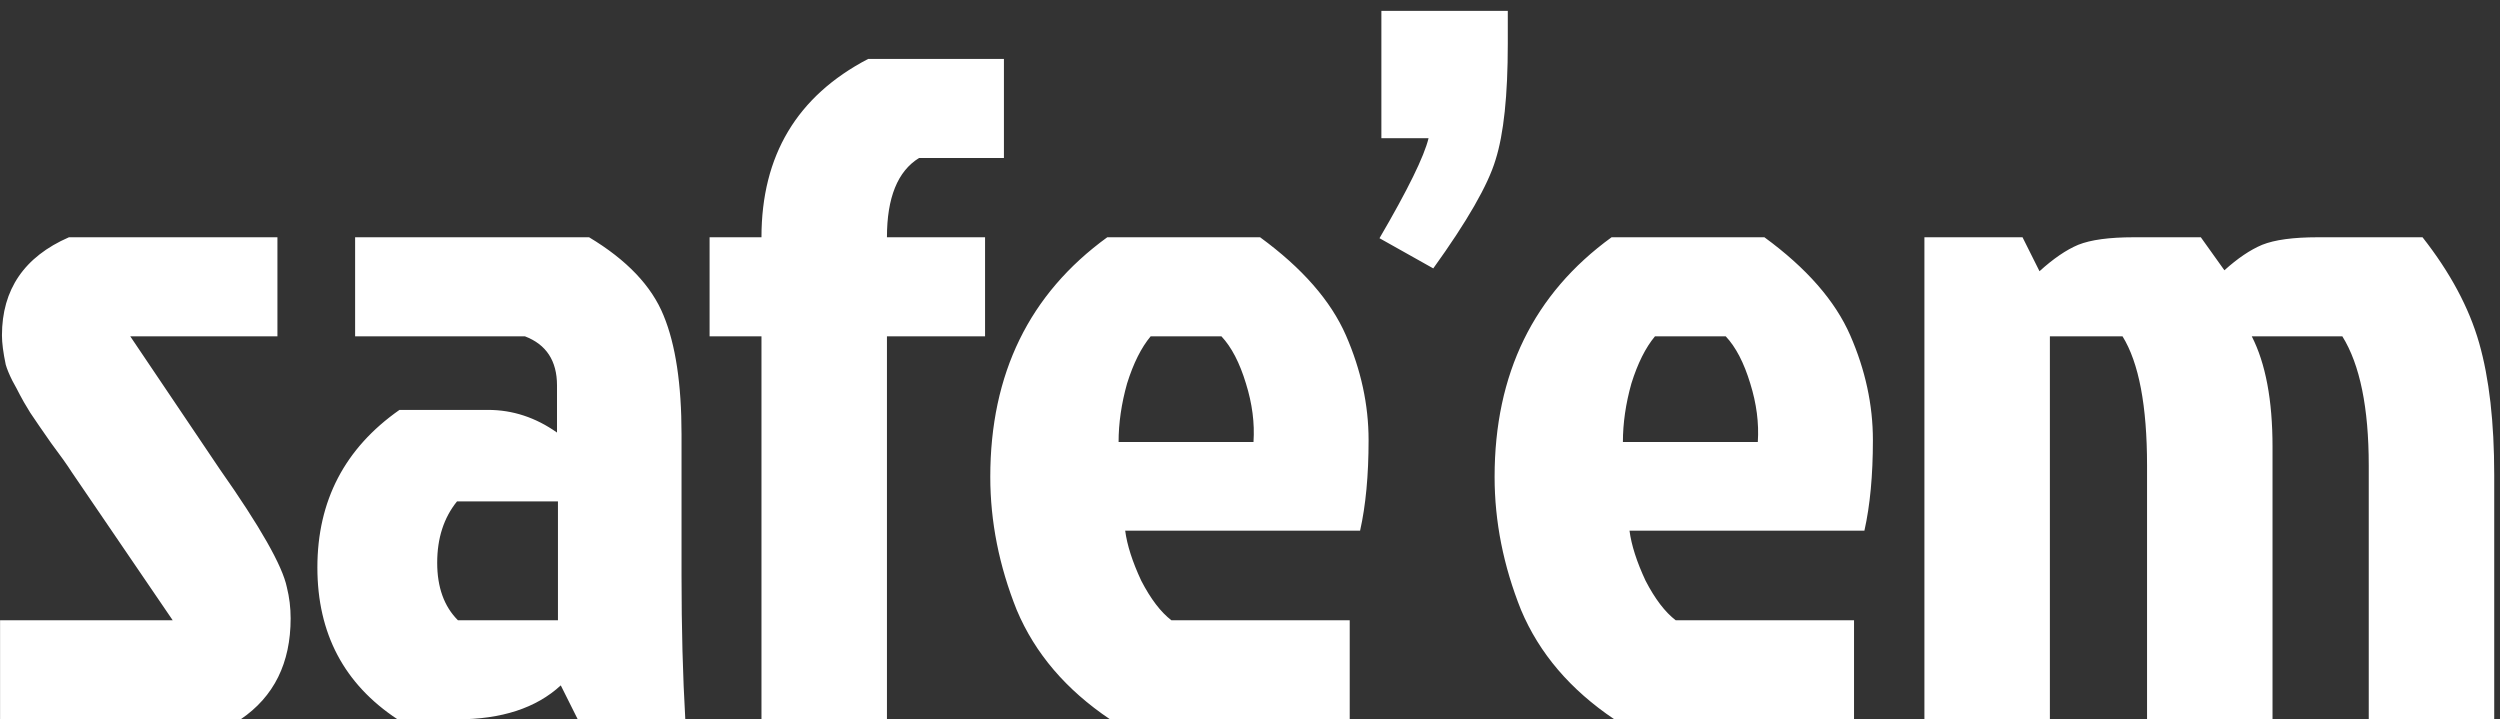 <svg width="212" height="61" viewBox="0 0 212 61" fill="none" xmlns="http://www.w3.org/2000/svg">
<rect x="0" y="0" width="212" height="61" fill="#333333" stroke="none"/>
<path d="M5.846 20.12H23.526V28.52H11.046L18.646 39.8C22.06 44.653 23.953 47.987 24.326 49.8C24.54 50.653 24.646 51.533 24.646 52.44C24.646 56.227 23.233 59.08 20.406 61H0.006V52.6H14.646L6.086 40.04C5.713 39.453 5.126 38.627 4.326 37.56C3.58 36.493 2.993 35.64 2.566 35C2.14 34.307 1.846 33.8 1.686 33.48C1.526 33.16 1.313 32.76 1.046 32.28C0.78 31.747 0.593 31.293 0.486 30.92C0.273 29.907 0.166 29.08 0.166 28.44C0.166 24.547 2.06 21.773 5.846 20.12ZM47.314 42.52H38.754C37.634 43.907 37.074 45.64 37.074 47.72C37.074 49.8 37.66 51.427 38.834 52.6H47.314V42.52ZM30.114 20.12H49.954C53.154 22.04 55.26 24.253 56.274 26.76C57.287 29.213 57.794 32.573 57.794 36.84V48.84C57.794 53.267 57.9 57.32 58.114 61H48.994L47.554 58.12C45.474 60.04 42.54 61 38.754 61H33.714C29.18 58.013 26.914 53.72 26.914 48.12C26.914 42.467 29.234 38.013 33.874 34.76H41.394C43.474 34.76 45.42 35.4 47.234 36.68V32.68C47.234 30.6 46.327 29.213 44.514 28.52H30.114V20.12ZM73.613 5H85.133V13.4H77.933C76.12 14.52 75.213 16.76 75.213 20.12H83.533V28.52H75.213V61H64.573V28.52H60.173V20.12H64.573C64.573 13.187 67.587 8.147 73.613 5ZM103.576 28.52H97.576C96.776 29.48 96.11 30.813 95.576 32.52C95.096 34.227 94.856 35.88 94.856 37.48H106.296C106.403 35.88 106.19 34.227 105.656 32.52C105.123 30.76 104.43 29.427 103.576 28.52ZM114.456 52.6V61H94.136C90.403 58.493 87.763 55.4 86.216 51.72C84.723 47.987 83.976 44.227 83.976 40.44C83.976 31.693 87.283 24.92 93.896 20.12H106.856C110.43 22.733 112.856 25.507 114.136 28.44C115.416 31.373 116.056 34.333 116.056 37.32C116.056 40.307 115.816 42.867 115.336 45H95.416C95.576 46.227 96.03 47.64 96.776 49.24C97.576 50.787 98.43 51.907 99.336 52.6H114.456ZM117.141 11.72V0.92H127.861V3.72C127.861 8.093 127.515 11.373 126.821 13.56C126.181 15.693 124.421 18.76 121.541 22.76L116.981 20.2C119.381 16.093 120.768 13.267 121.141 11.72H117.141ZM146.342 28.52H140.342C139.542 29.48 138.875 30.813 138.342 32.52C137.862 34.227 137.622 35.88 137.622 37.48H149.062C149.169 35.88 148.955 34.227 148.422 32.52C147.889 30.76 147.195 29.427 146.342 28.52ZM157.222 52.6V61H136.902C133.169 58.493 130.529 55.4 128.982 51.72C127.489 47.987 126.742 44.227 126.742 40.44C126.742 31.693 130.049 24.92 136.662 20.12H149.622C153.195 22.733 155.622 25.507 156.902 28.44C158.182 31.373 158.822 34.333 158.822 37.32C158.822 40.307 158.582 42.867 158.102 45H138.182C138.342 46.227 138.795 47.64 139.542 49.24C140.342 50.787 141.195 51.907 142.102 52.6H157.222ZM180.95 20.12H186.63L188.63 22.92C189.75 21.907 190.817 21.187 191.83 20.76C192.897 20.333 194.47 20.12 196.55 20.12H205.43C207.777 23.107 209.377 26.093 210.23 29.08C211.083 32.067 211.51 35.8 211.51 40.28V61H200.87V39.48C200.87 34.573 200.123 30.92 198.63 28.52H190.95C192.123 30.813 192.71 33.933 192.71 37.88V61H182.07V39.48C182.07 34.413 181.377 30.76 179.99 28.52H173.83V61H163.19V20.12H171.51L172.95 23C174.123 21.933 175.217 21.187 176.23 20.76C177.297 20.333 178.87 20.12 180.95 20.12Z" fill="white"/>
</svg>
